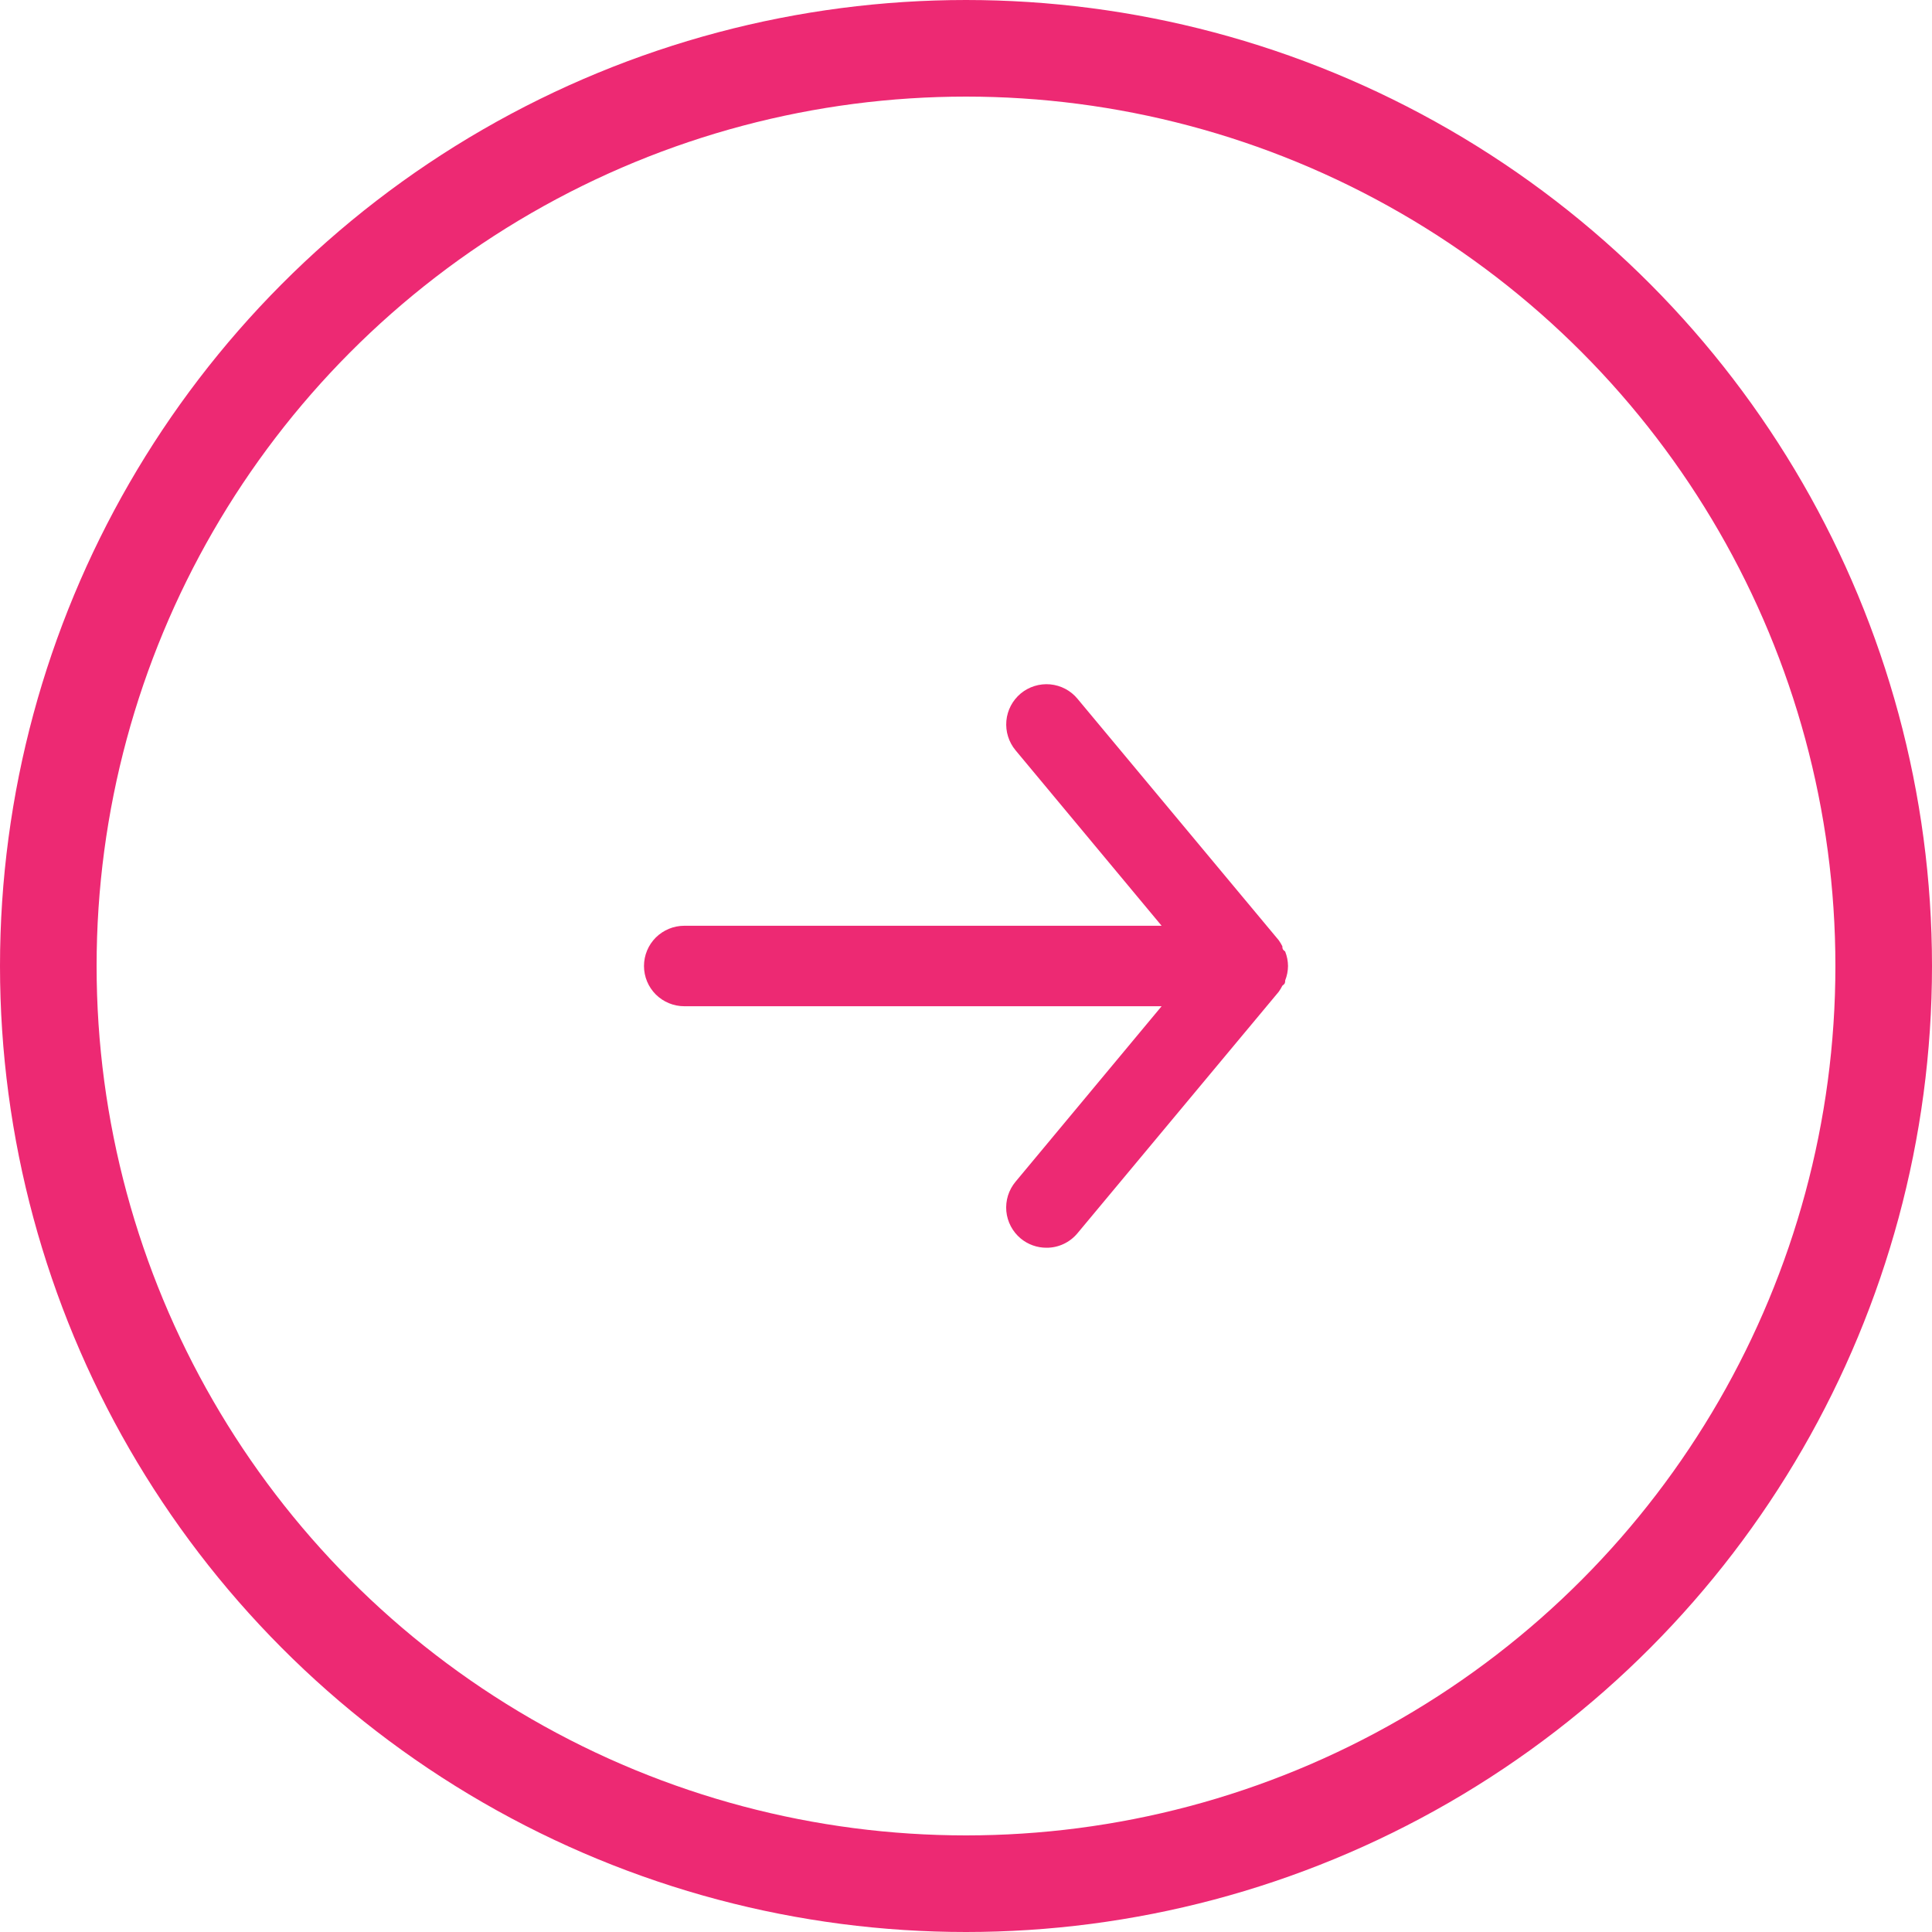 <svg width="40" height="40" viewBox="0 0 40 40" fill="none" xmlns="http://www.w3.org/2000/svg">
<circle r="19" transform="matrix(-1 0 0 1 20 20)" stroke="#ED2973" stroke-width="2"/>
<path d="M14.167 19.167H24.05L21.025 15.533C20.884 15.363 20.816 15.144 20.836 14.923C20.856 14.703 20.963 14.5 21.133 14.358C21.303 14.217 21.523 14.149 21.743 14.169C21.964 14.19 22.167 14.296 22.308 14.467L26.475 19.467C26.503 19.506 26.528 19.548 26.55 19.592C26.55 19.633 26.55 19.658 26.608 19.7C26.646 19.796 26.666 19.897 26.667 20C26.666 20.103 26.646 20.204 26.608 20.3C26.608 20.342 26.608 20.367 26.55 20.408C26.528 20.452 26.503 20.494 26.475 20.533L22.308 25.533C22.23 25.627 22.132 25.703 22.021 25.755C21.91 25.807 21.789 25.834 21.667 25.833C21.472 25.834 21.283 25.766 21.133 25.642C21.049 25.572 20.979 25.486 20.928 25.389C20.877 25.292 20.845 25.186 20.835 25.077C20.825 24.968 20.837 24.857 20.869 24.753C20.902 24.648 20.955 24.551 21.025 24.467L24.05 20.833H14.167C13.946 20.833 13.734 20.745 13.577 20.589C13.421 20.433 13.333 20.221 13.333 20C13.333 19.779 13.421 19.567 13.577 19.411C13.734 19.255 13.946 19.167 14.167 19.167Z" fill="#ED2973"/>
</svg>
